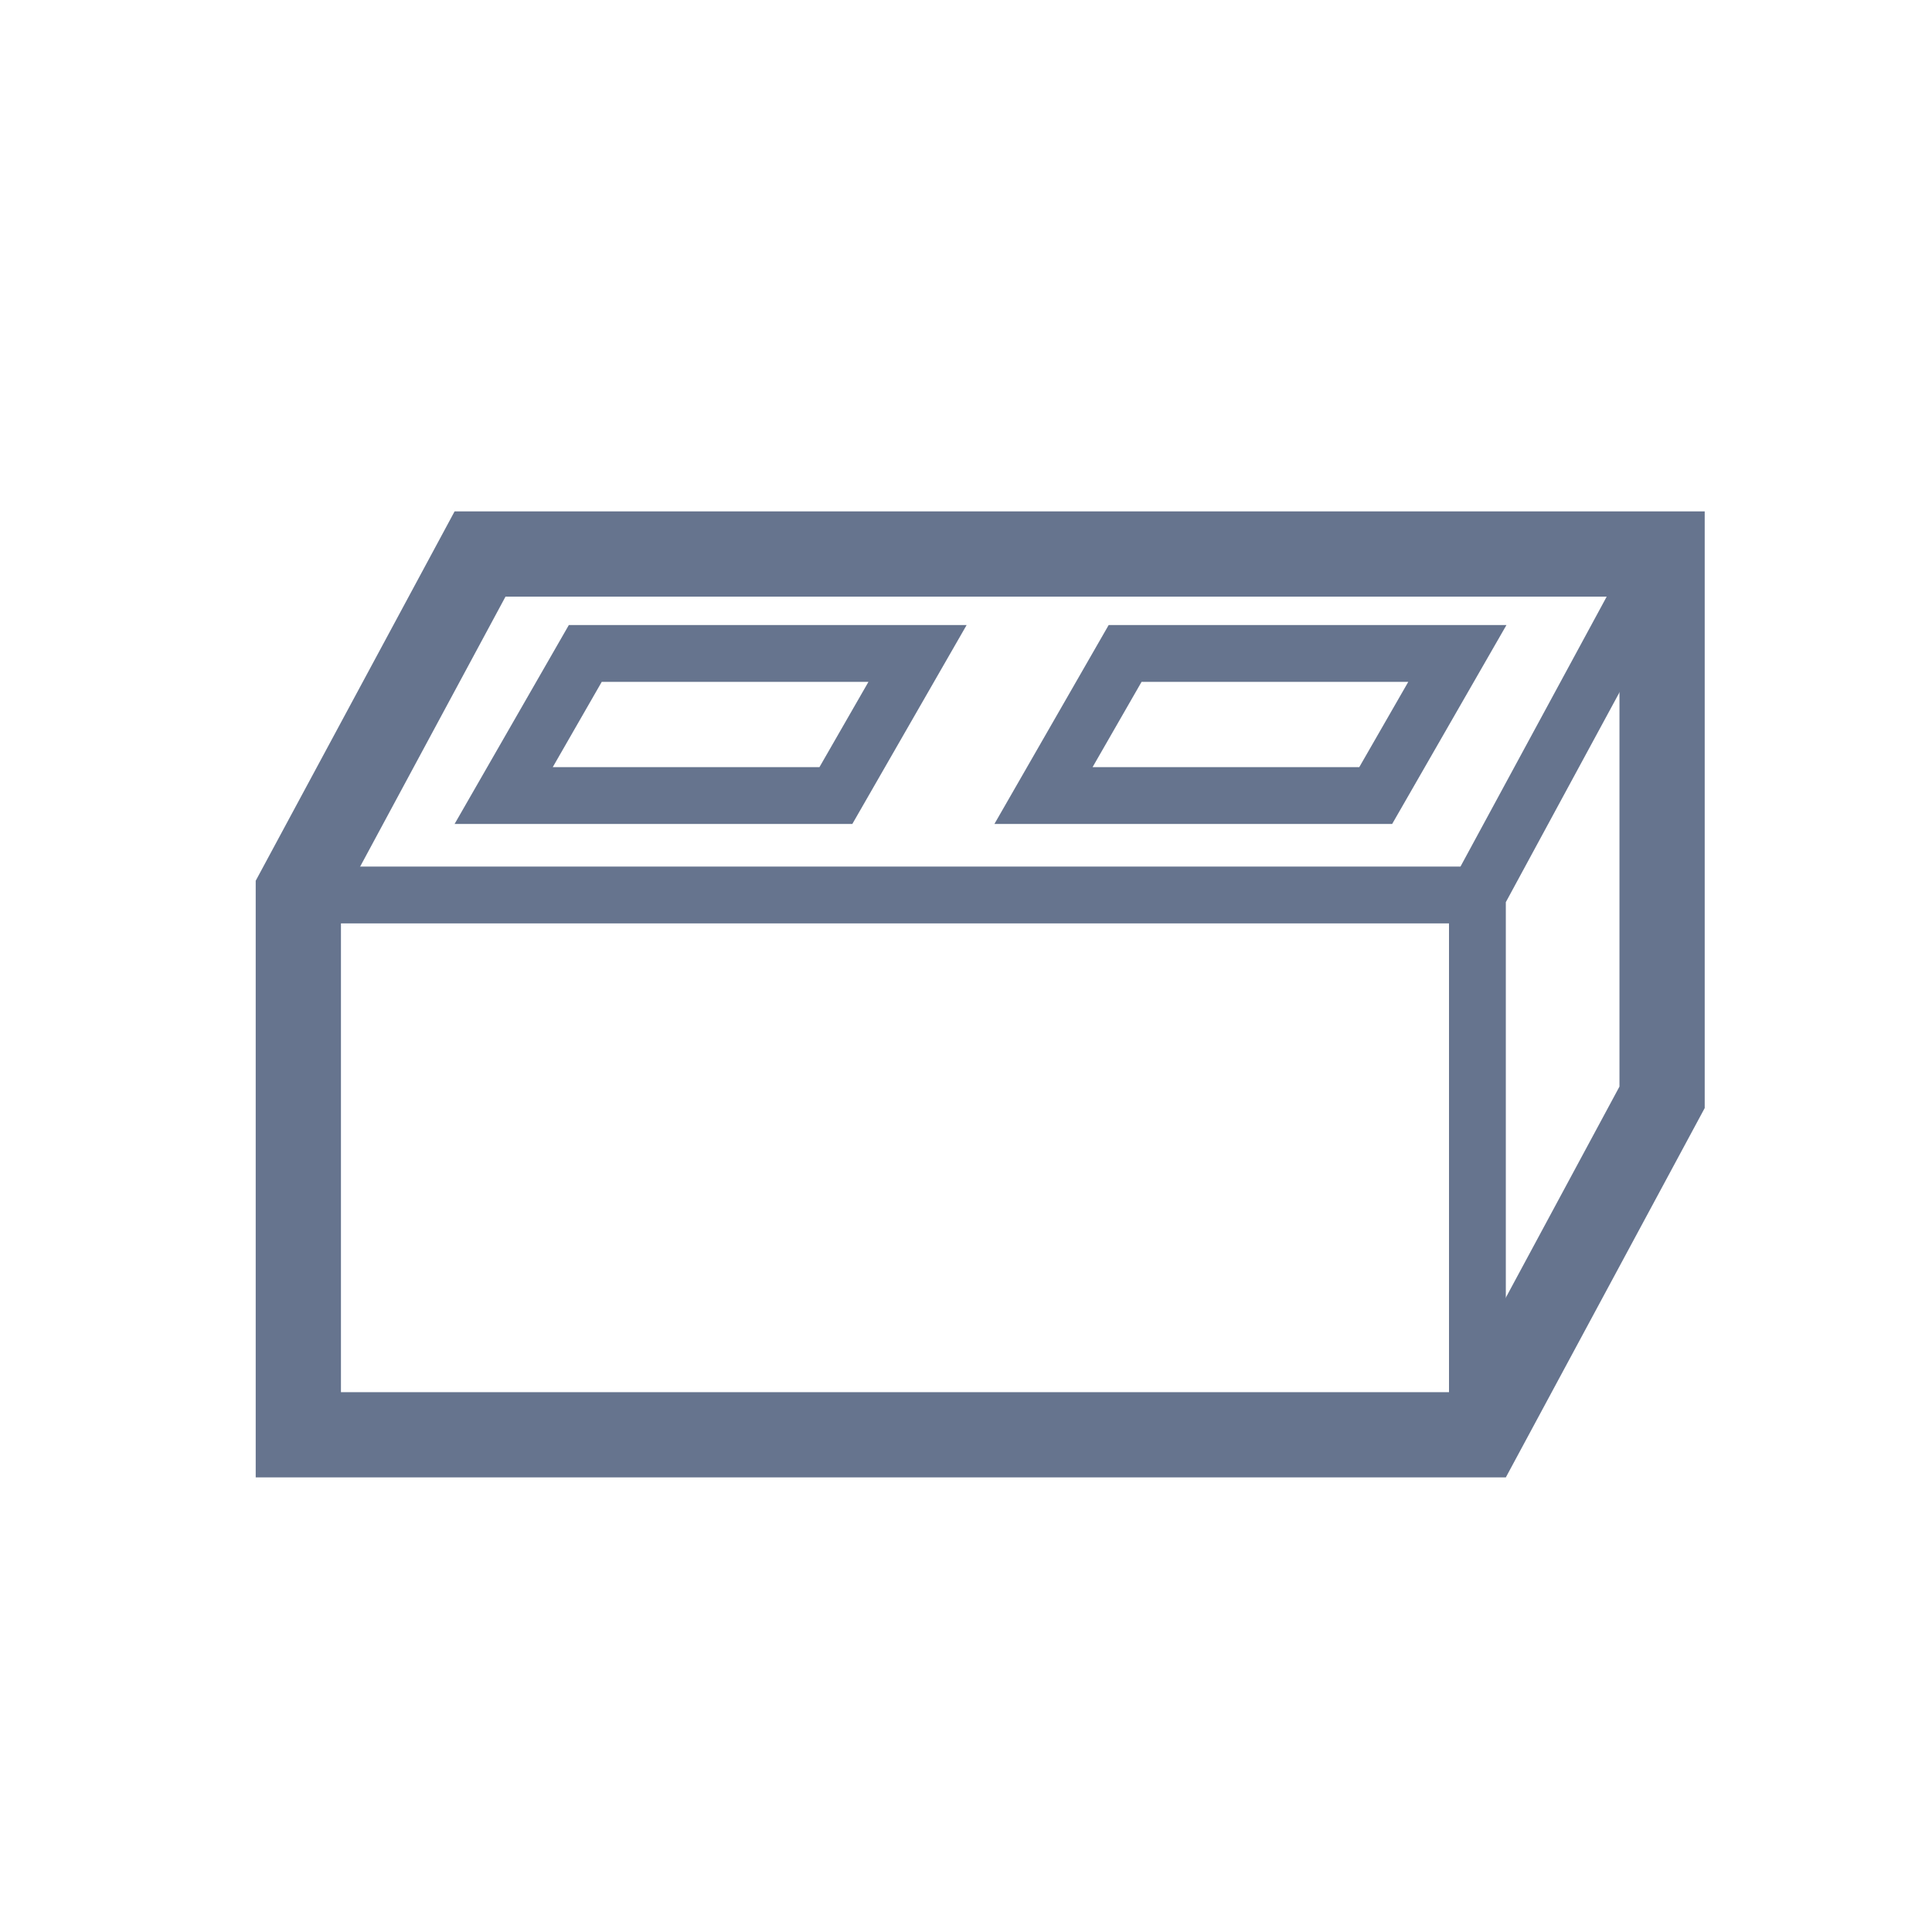 <svg width="68" height="68" viewBox="0 0 68 68" fill="none" xmlns="http://www.w3.org/2000/svg">
<path d="M10.5 31.378L16.896 19.5H58.5V38.622L52.104 50.5H10.5V31.378Z" stroke="#66748E" stroke-width="3"/>
<path d="M10.5 31.5H52M52 31.5V51M52 31.5L58.5 19.5" stroke="#66748E" stroke-width="2"/>
<path d="M17.728 28L20.6 23H32.294L29.421 28H17.728Z" stroke="#66748E" stroke-width="2"/>
<path d="M36.728 28L39.6 23H51.294L48.421 28H36.728Z" stroke="#66748E" stroke-width="2"/>
</svg>
